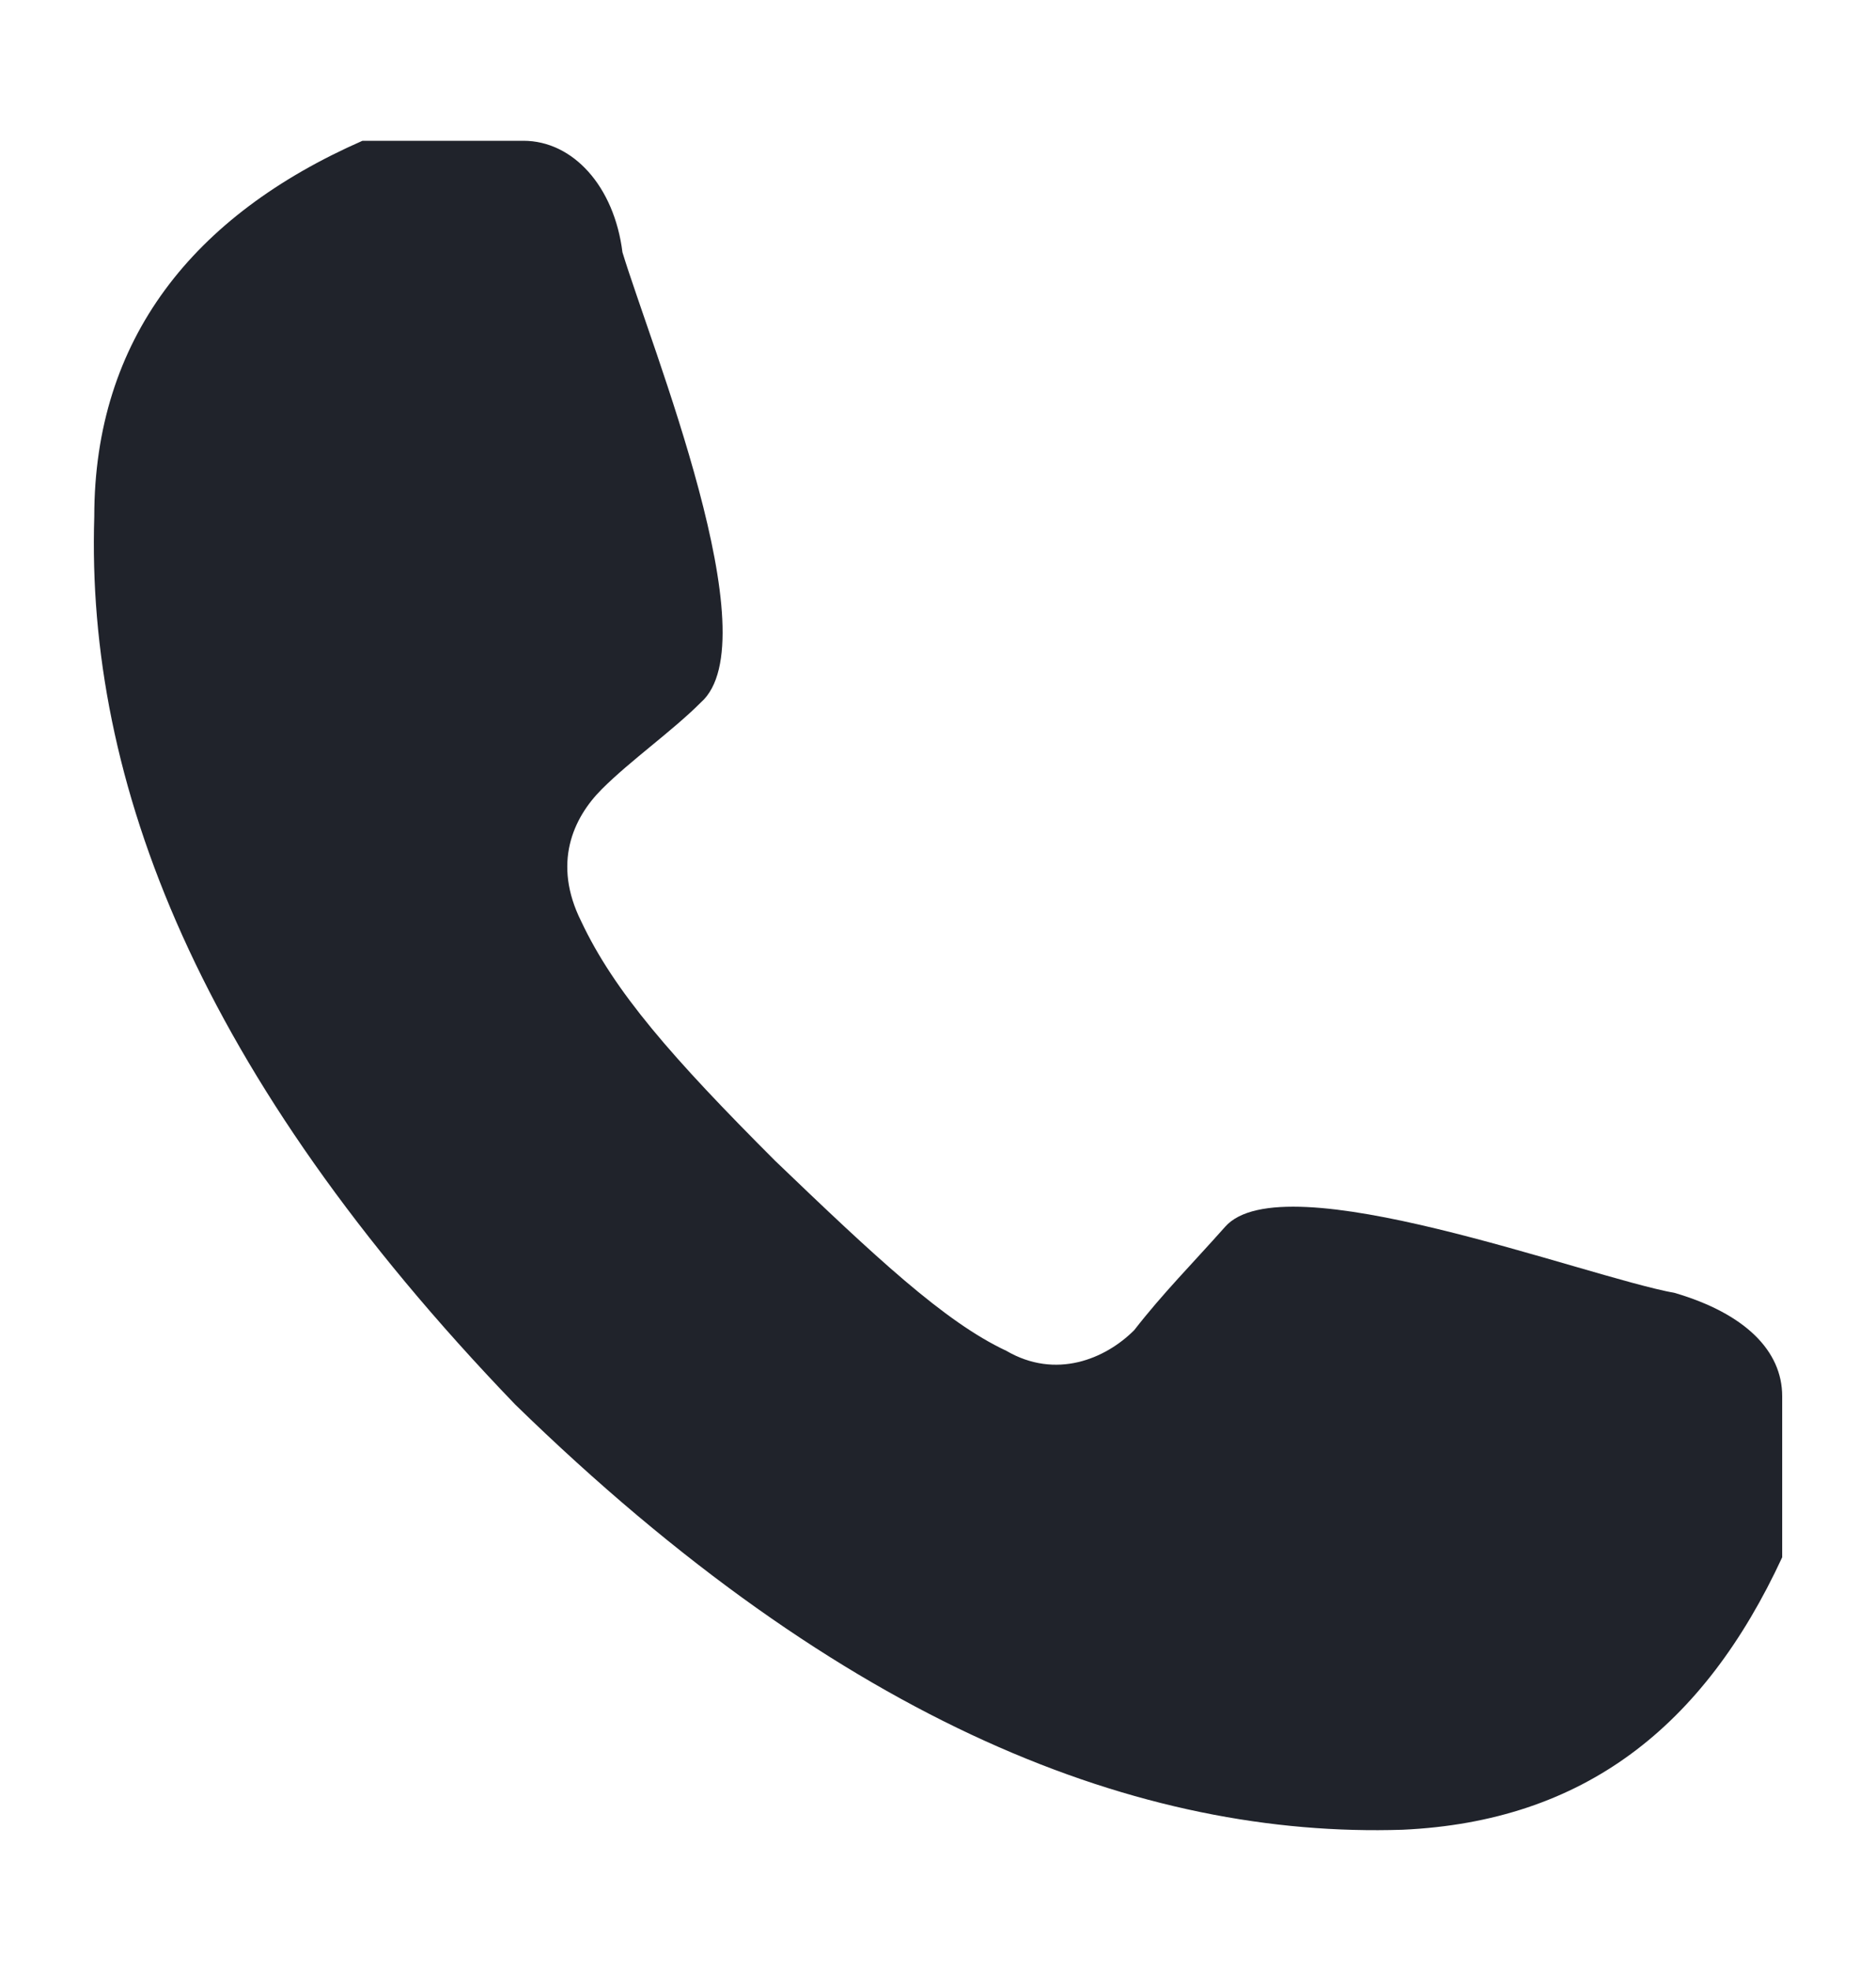 <svg width="20" height="21" viewBox="0 0 20 21" fill="none" xmlns="http://www.w3.org/2000/svg">
<g clip-path="url(#clip0_364_420)">
<path d="M8.264 12.368C9.32 13.38 10.068 14.084 10.728 14.392C11.256 14.7 11.784 14.48 12.092 14.172C12.4 13.776 12.708 13.468 13.06 13.072C13.676 12.368 16.888 13.6 17.856 13.776C18.604 13.996 19 14.392 19 14.876C19 15.492 19 16.064 19 16.592C18.164 18.395 16.888 19.407 14.952 19.495C12.18 19.584 9.012 18.395 5.492 14.964C2.104 11.444 0.917 8.32 1.005 5.504C1.005 3.612 2.06 2.292 3.864 1.5C4.392 1.5 5.052 1.5 5.58 1.5C6.108 1.5 6.548 1.984 6.636 2.688C6.944 3.7 8.22 6.824 7.472 7.484C7.164 7.792 6.724 8.1 6.416 8.408C6.108 8.716 5.888 9.2 6.196 9.816C6.548 10.564 7.164 11.268 8.264 12.368Z" fill="#20232B"/>
</g>
<defs>
<clipPath id="clip0_364_420">
<rect width="18" height="18" fill="white" transform="translate(1 1.5)"/>
</clipPath>
</defs>
</svg>
